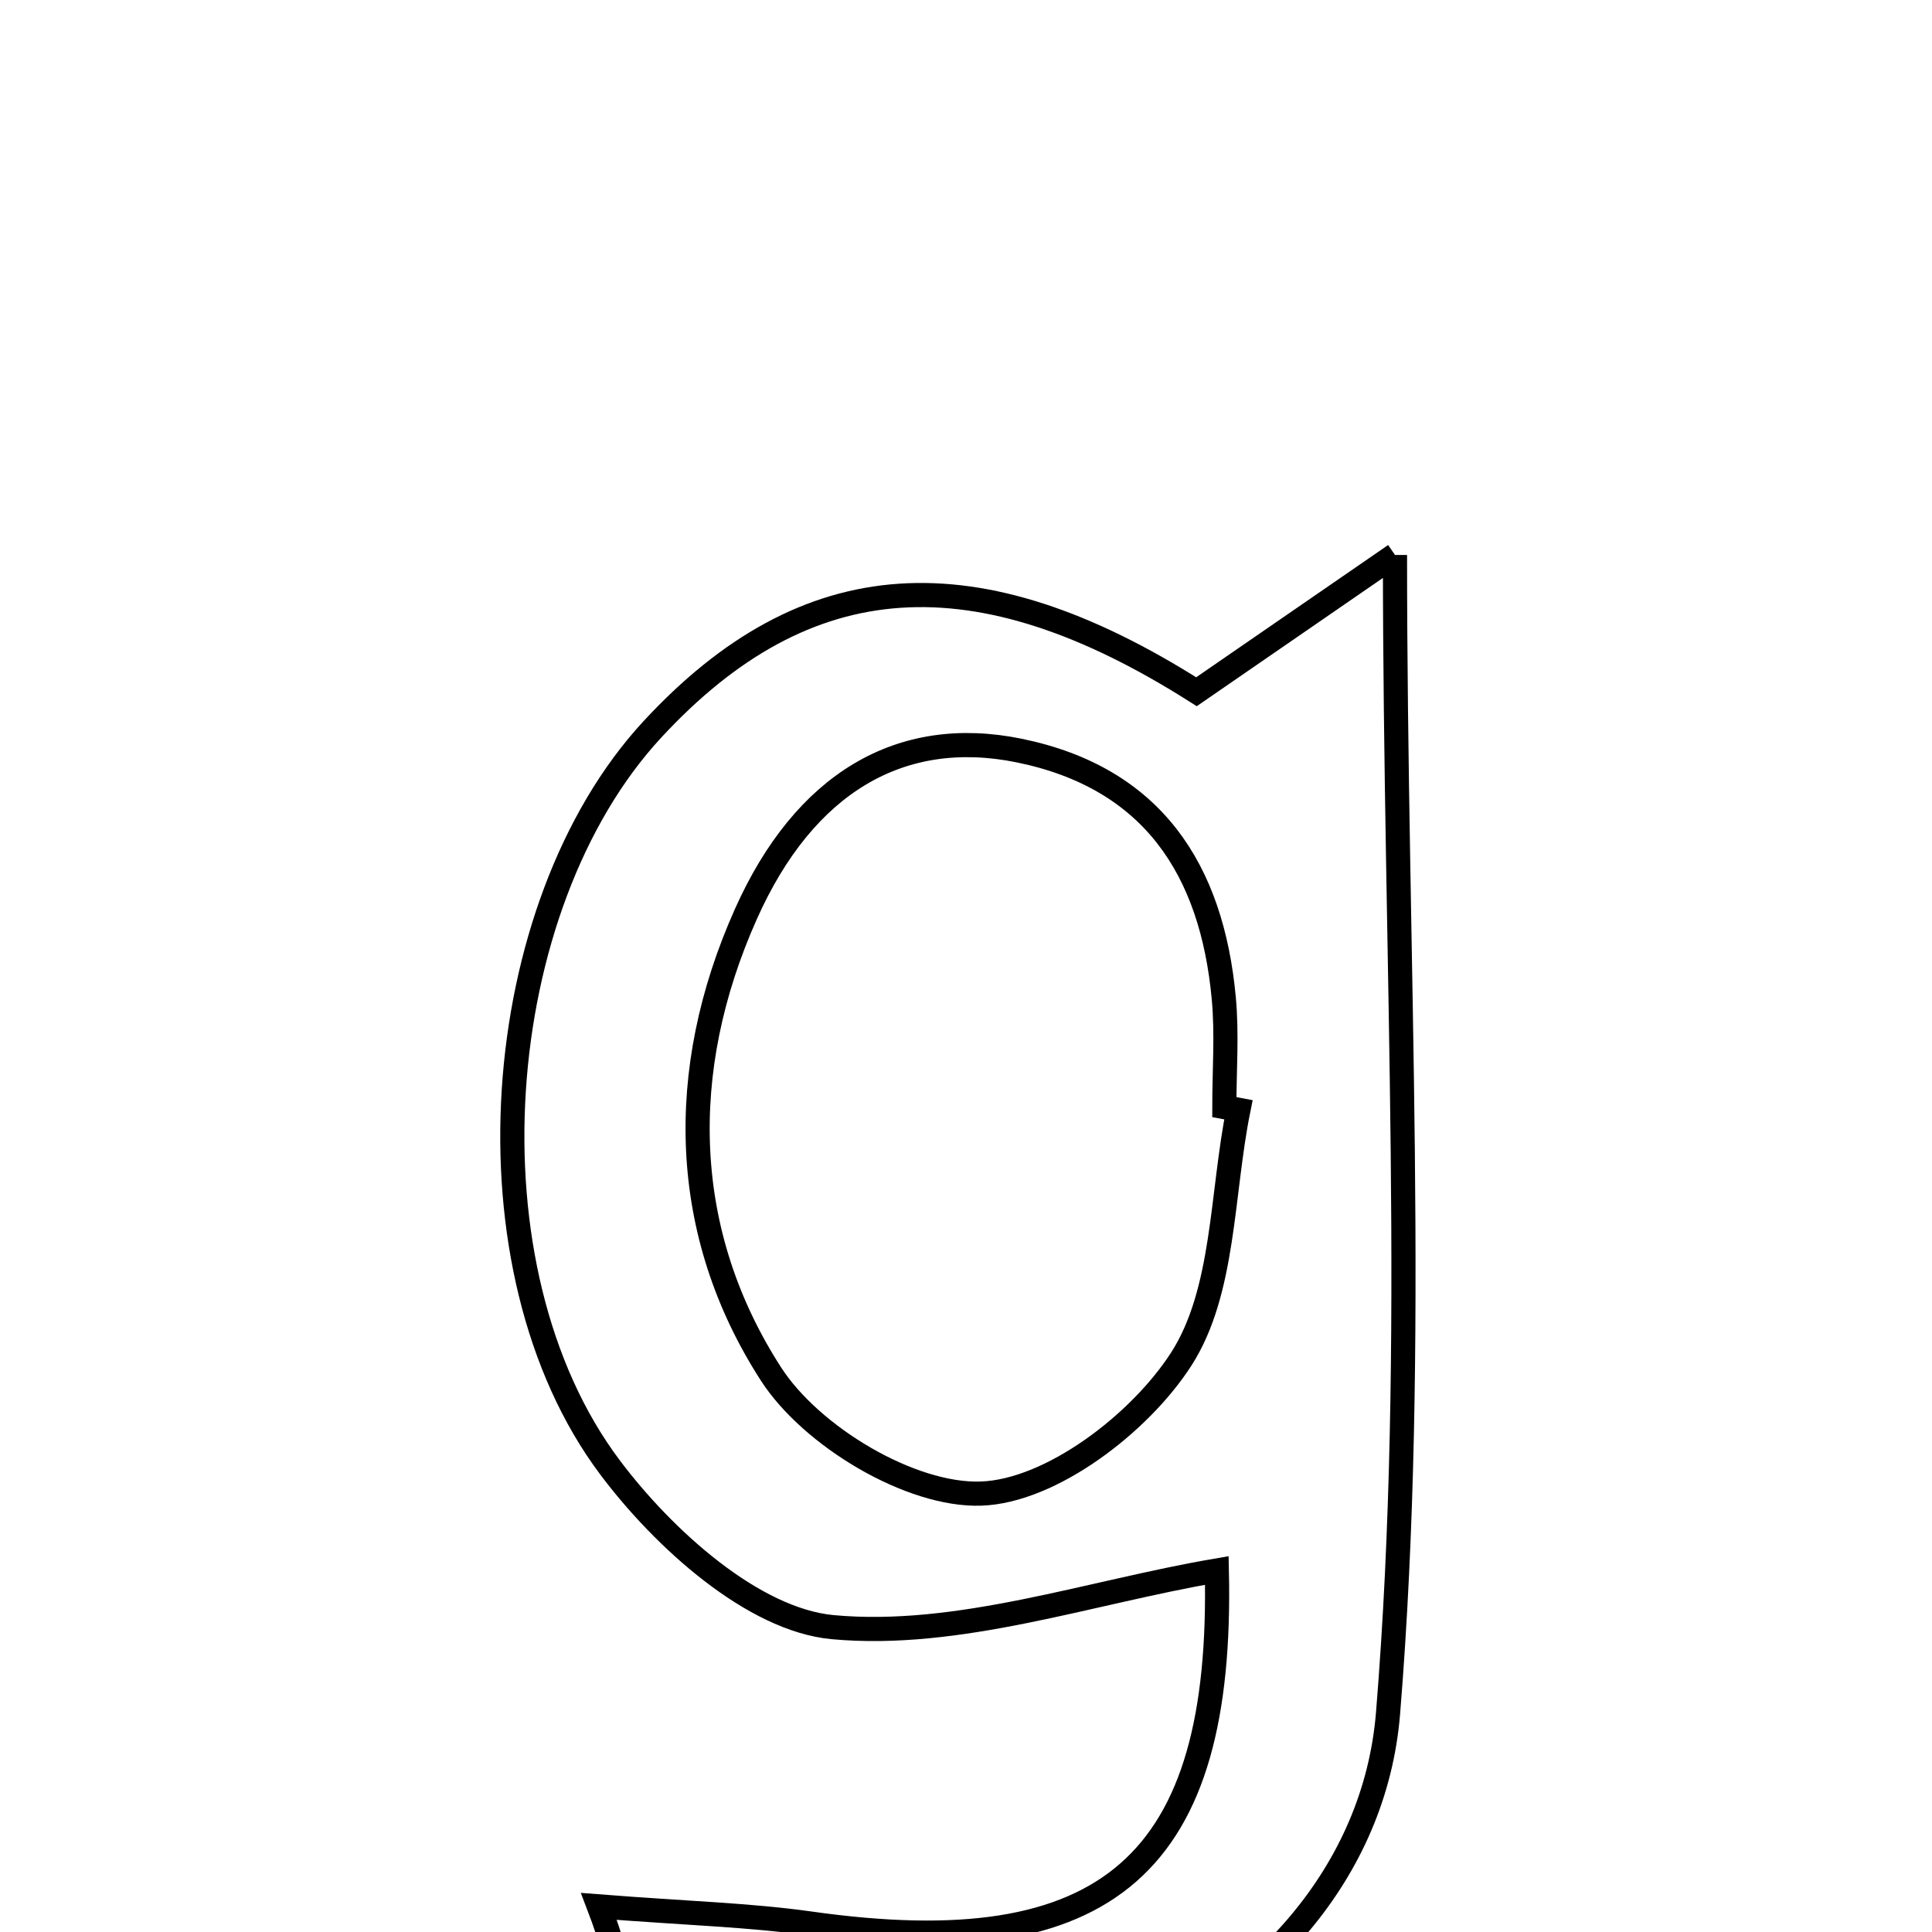 <svg xmlns="http://www.w3.org/2000/svg" viewBox="0.0 0.0 24.0 24.0" height="200px" width="200px"><path fill="none" stroke="black" stroke-width=".3" stroke-opacity="1.0"  filling="0" d="M17.329 6.894 C17.329 12.06 17.616 16.697 17.243 21.28 C16.919 25.257 11.513 27.407 8.057 25.223 C7.78 25.048 7.747 24.484 7.44 23.682 C8.54 23.768 9.306 23.788 10.061 23.894 C13.787 24.422 15.198 23.138 15.116 19.509 C13.533 19.779 11.905 20.358 10.343 20.213 C9.356 20.121 8.244 19.117 7.578 18.229 C5.72 15.755 6.074 11.257 8.102 9.063 C10.017 6.991 12.133 6.859 14.863 8.593 C15.7 8.016 16.337 7.577 17.329 6.894"></path>
<path fill="none" stroke="black" stroke-width=".3" stroke-opacity="1.0"  filling="0" d="M12.662 9.324 C14.321 9.664 15.054 10.805 15.202 12.398 C15.244 12.846 15.209 13.302 15.209 13.753 C15.267 13.764 15.326 13.775 15.384 13.786 C15.172 14.834 15.213 16.044 14.674 16.883 C14.16 17.682 13.057 18.525 12.186 18.554 C11.312 18.584 10.078 17.844 9.578 17.069 C8.451 15.322 8.394 13.305 9.266 11.354 C9.992 9.728 11.187 9.022 12.662 9.324"></path></svg>